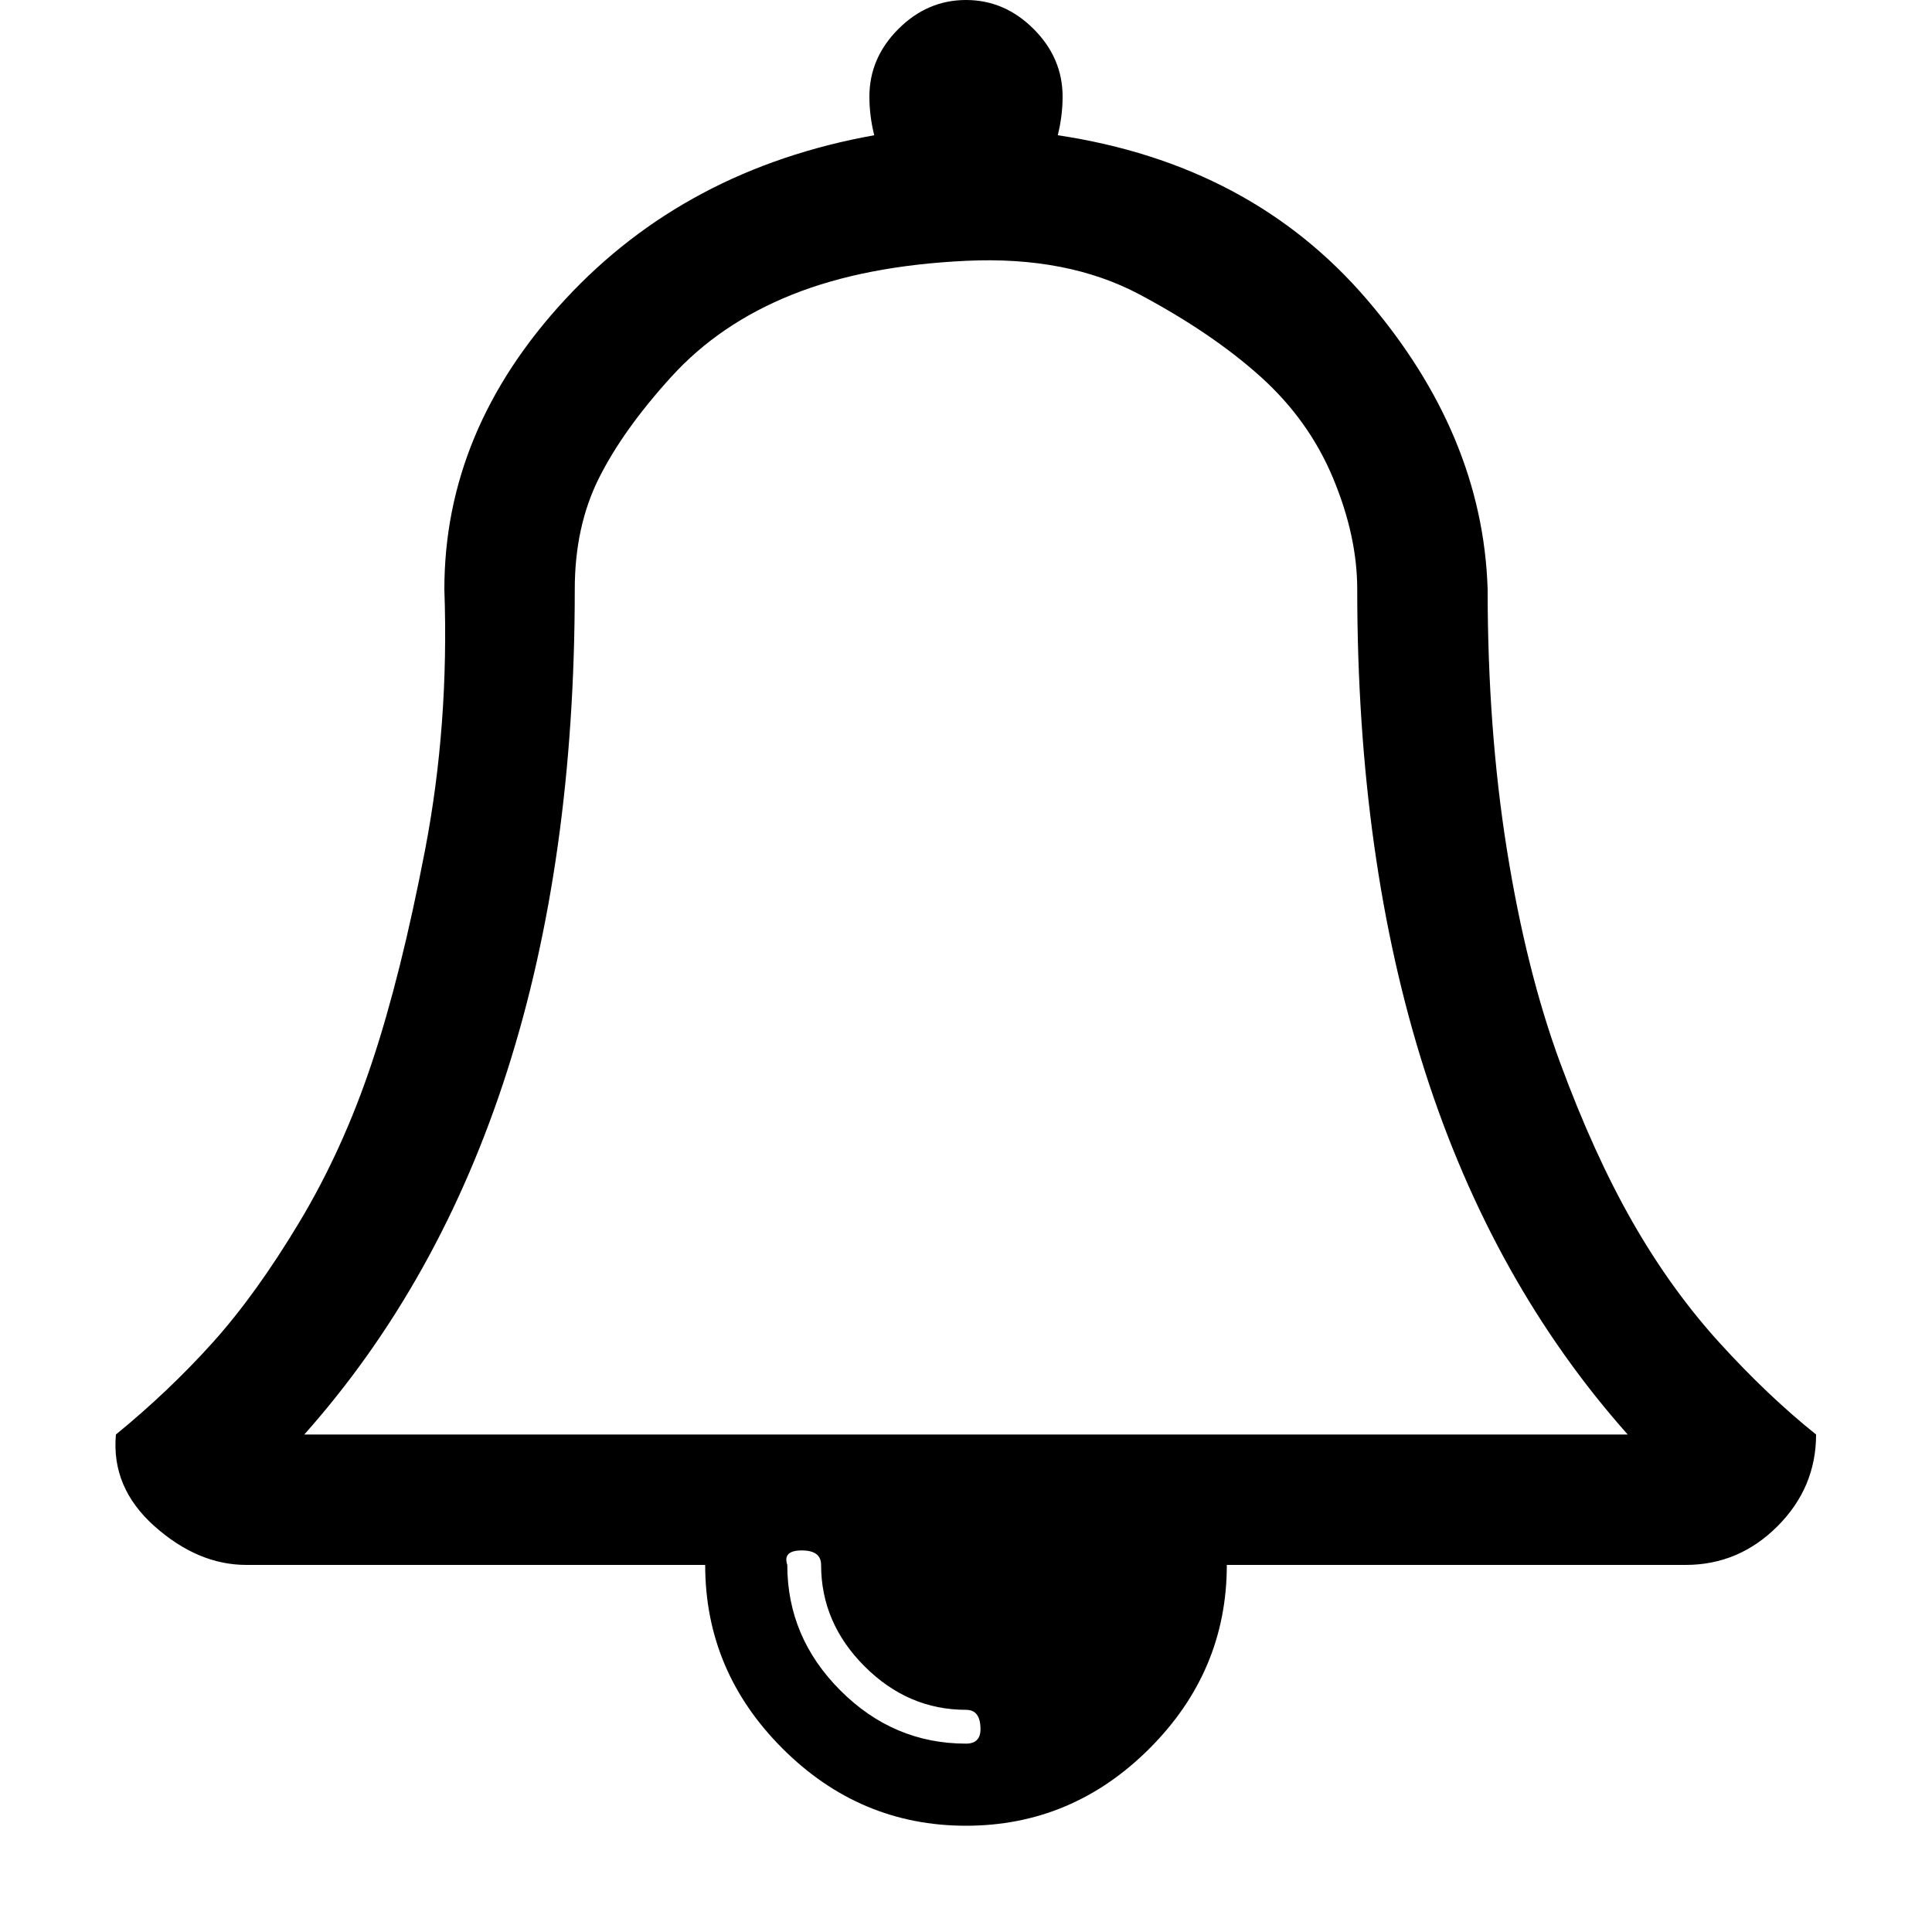 <?xml version="1.0"?><svg viewBox="0 0 40 40" xmlns="http://www.w3.org/2000/svg" height="40" width="40"><path d="m20.3 35.8q0-0.4-0.3-0.4-1.2 0-2.1-0.9t-0.9-2.1q0-0.3-0.4-0.3t-0.3 0.3q0 1.5 1.1 2.6t2.6 1.1q0.3 0 0.3-0.3z m-14-6.1h27.4q-5.6-6.3-5.6-17.5 0-1.1-0.5-2.3t-1.5-2.1-2.5-1.7-3.6-0.7-3.6 0.7-2.5 1.7-1.5 2.1-0.5 2.3q0 11.2-5.6 17.5z m31.3 0q0 1.1-0.8 1.9t-1.9 0.8h-9.5q0 2.2-1.6 3.8t-3.8 1.6-3.8-1.6-1.6-3.8h-9.5q-1 0-1.9-0.8t-0.8-1.9q1.1-0.9 2-1.9t1.8-2.5 1.5-3.3 1.1-4.4 0.4-5.4q0-3.3 2.5-6t6.4-3.4q-0.1-0.4-0.1-0.8 0-0.8 0.6-1.4t1.4-0.6 1.4 0.6 0.6 1.4q0 0.4-0.1 0.8 4 0.6 6.4 3.4t2.5 6q0 2.9 0.4 5.4t1.1 4.4 1.5 3.3 1.8 2.5 2 1.9z"></path></svg>